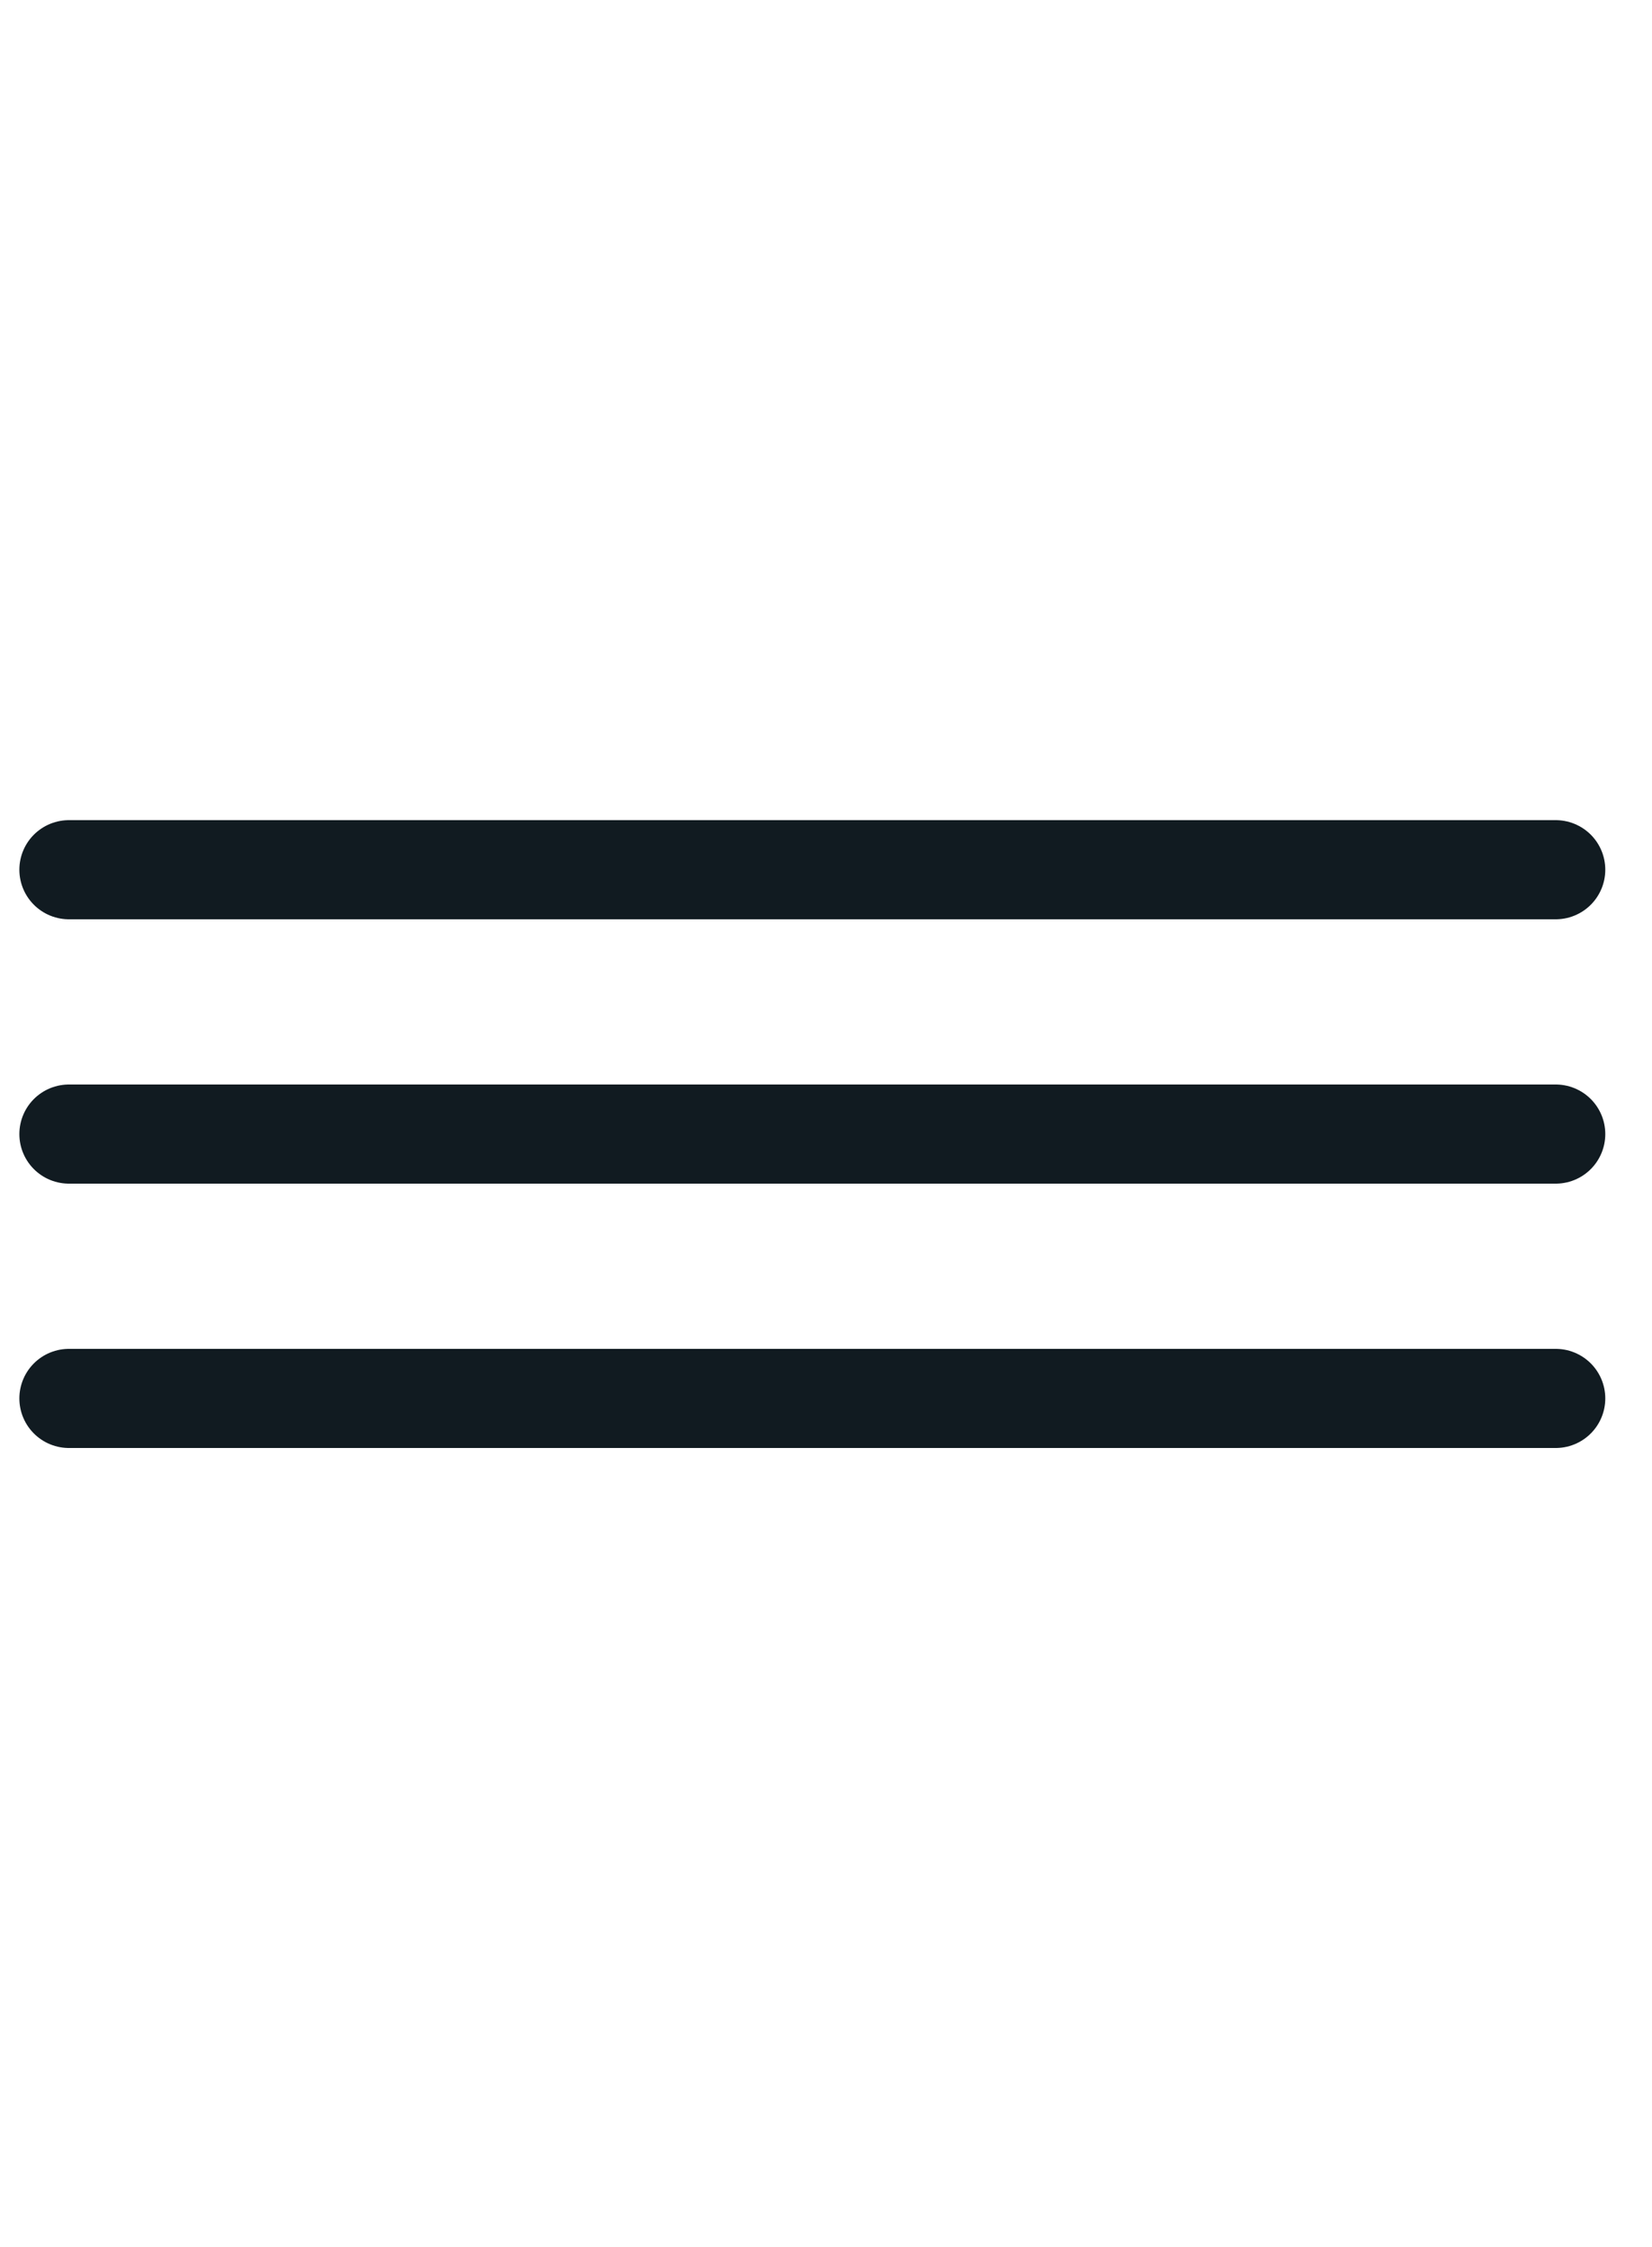 <svg width="25" height="34" viewBox="0 0 25 34" fill="none" xmlns="http://www.w3.org/2000/svg">
<path d="M1.043 13.16H23.543" stroke="#111B21" stroke-width="1.5" stroke-linecap="round"/>
<path d="M1.043 17.16H23.543" stroke="#111B21" stroke-width="1.5" stroke-linecap="round"/>
<path d="M1.043 21.16H23.543" stroke="#111B21" stroke-width="1.5" stroke-linecap="round"/>
</svg>
